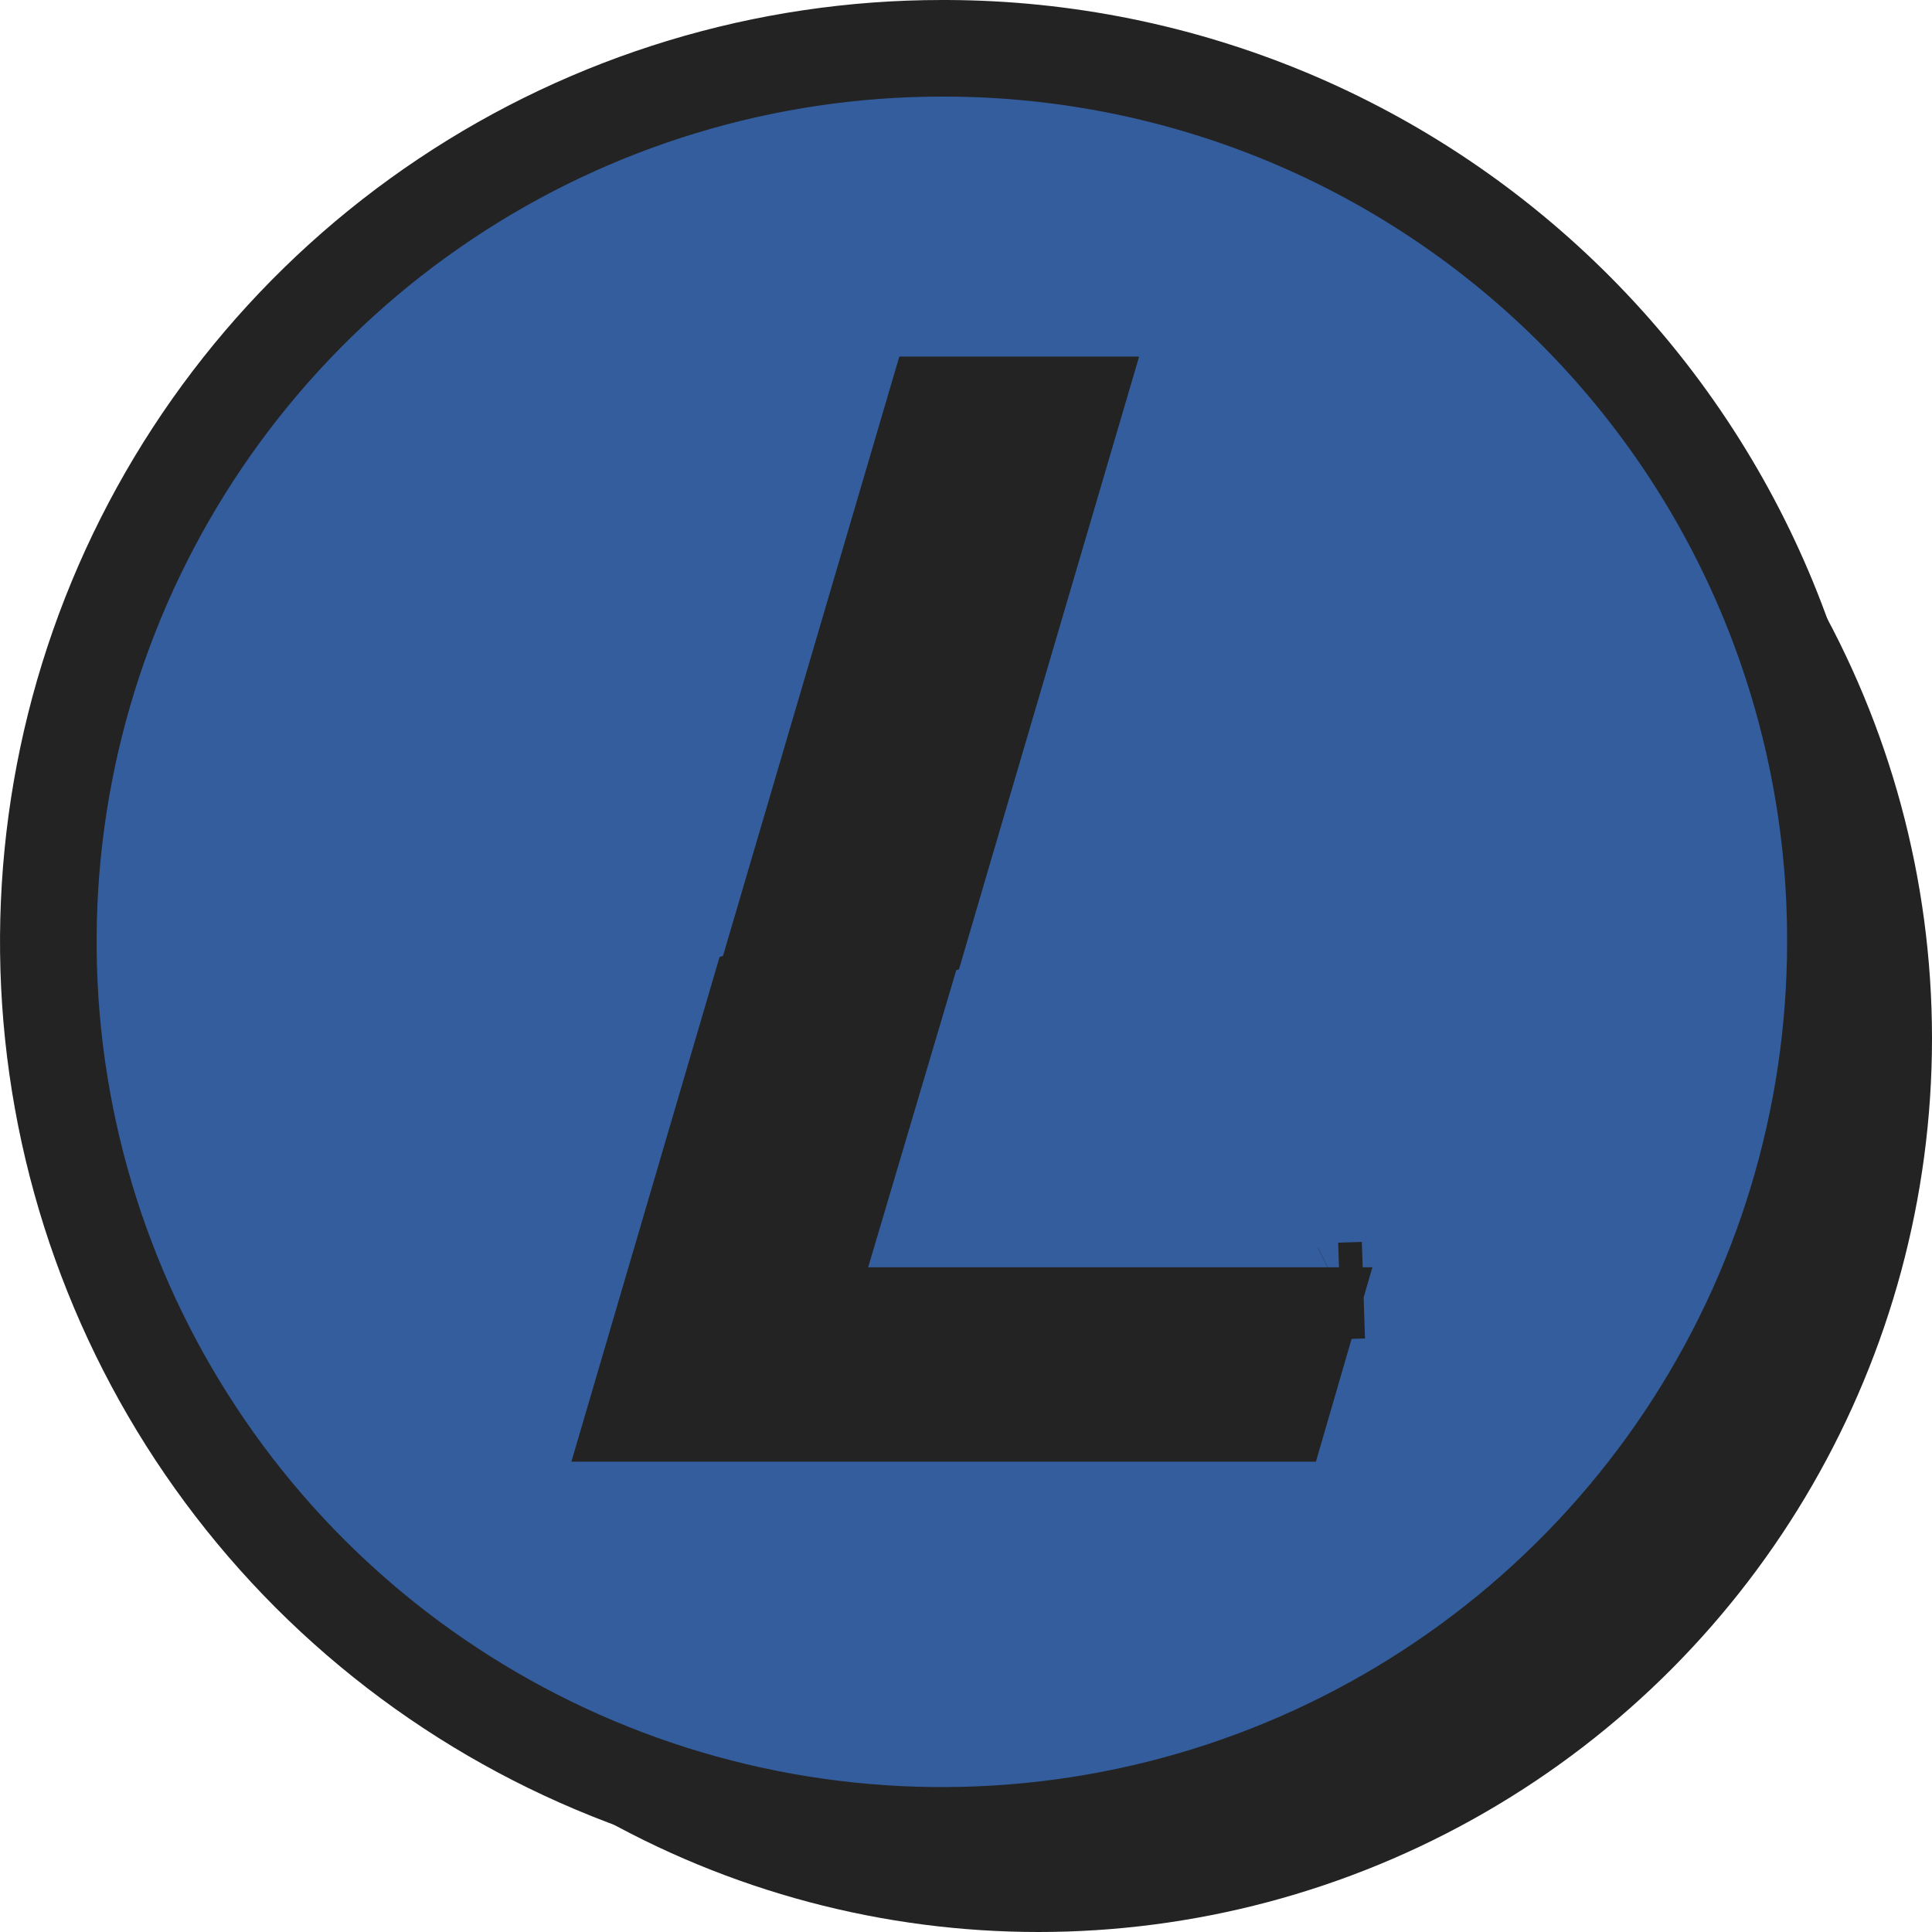 <svg width="20" height="20" viewBox="0 0 20 20" fill="none" xmlns="http://www.w3.org/2000/svg">
<ellipse cx="10.75" cy="10.75" rx="9.25" ry="9.25" fill="#232323"/>
<path d="M9.75 17.553C14.06 17.553 17.553 14.059 17.553 9.75C17.553 5.44 14.06 1.947 9.75 1.947C5.441 1.947 1.947 5.44 1.947 9.75C1.947 14.059 5.441 17.553 9.75 17.553Z" fill="#232323"/>
<path d="M19 9.751C19.003 8.54 18.768 7.34 18.308 6.219C17.848 5.099 17.171 4.08 16.317 3.221C15.463 2.362 14.448 1.679 13.33 1.212C12.213 0.746 11.014 0.504 9.802 0.5H9.801H9.75C7.921 0.5 6.132 1.042 4.611 2.059C3.09 3.075 1.904 4.52 1.204 6.21C0.504 7.9 0.321 9.76 0.678 11.555C1.035 13.349 1.916 14.997 3.209 16.291C4.503 17.584 6.151 18.465 7.945 18.822C9.74 19.179 11.6 18.996 13.29 18.296C14.98 17.596 16.425 16.41 17.441 14.889C18.457 13.368 19 11.58 19 9.751ZM19 9.751C19 9.751 19 9.751 19 9.751L18.5 9.75H19C19 9.75 19 9.751 19 9.751ZM13.869 13.364L14.114 13.356L13.869 13.364ZM13.869 13.364L13.867 13.365L13.869 13.364L13.869 13.364ZM13.869 13.364L13.866 13.364M9.524 9.633L9.497 9.641L9.419 9.904L8.508 12.976L8.317 13.619H8.987H13.541L13.247 14.631H6.583L7.645 11.014L7.852 10.309L7.886 10.299L7.963 10.04L9.684 4.191H11.124L9.736 8.91L9.524 9.633Z" fill="#345D9D" stroke="#232323"/>
</svg>
